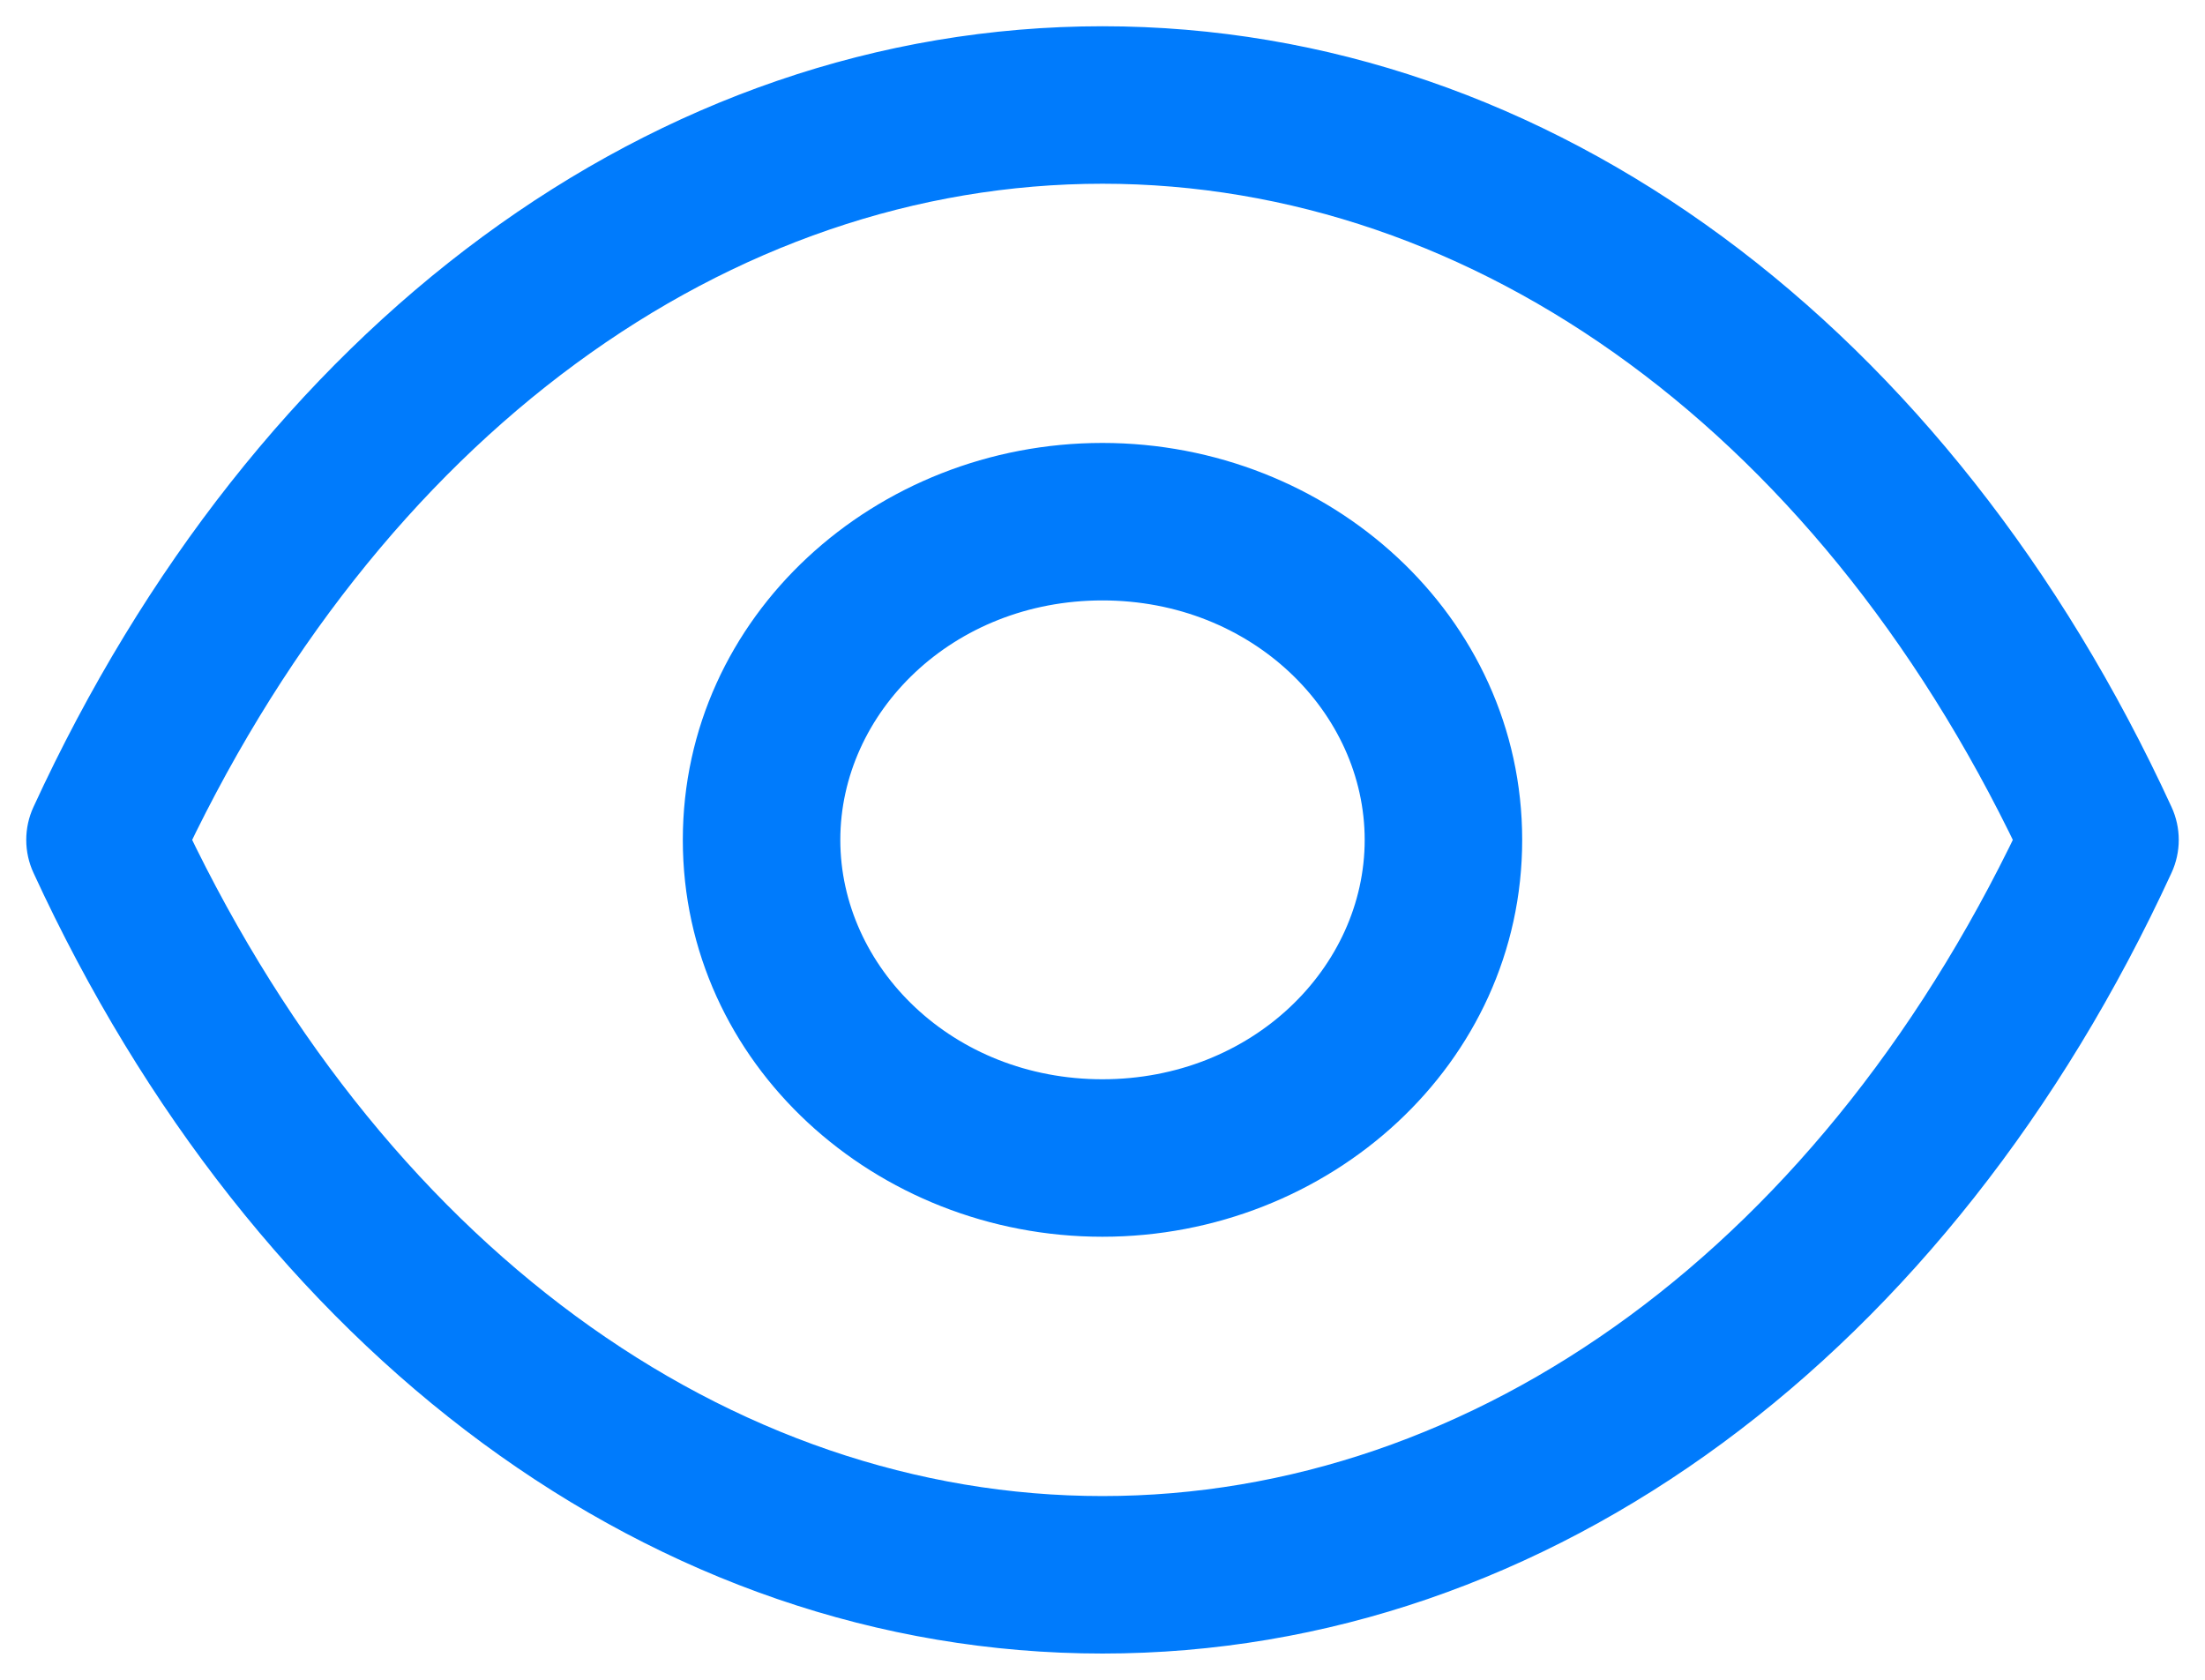 <svg width="21" height="16" viewBox="0 0 21 16" fill="none" xmlns="http://www.w3.org/2000/svg">
<path d="M10.498 14.25C10.084 14.25 9.748 14.586 9.748 15C9.748 15.414 10.084 15.75 10.498 15.75V14.25ZM20 8L20.681 8.314C20.773 8.115 20.773 7.885 20.681 7.686L20 8ZM10.498 0.25C10.084 0.25 9.748 0.586 9.748 1C9.748 1.414 10.084 1.75 10.498 1.75V0.25ZM10.502 1.75C10.916 1.75 11.252 1.414 11.252 1C11.252 0.586 10.916 0.25 10.502 0.25V1.75ZM1 8L0.319 7.686C0.227 7.885 0.227 8.115 0.319 8.314L1 8ZM10.502 15.75C10.916 15.75 11.252 15.414 11.252 15C11.252 14.586 10.916 14.25 10.502 14.25V15.75ZM12.997 8C12.997 9.212 11.928 10.28 10.499 10.28V11.78C12.657 11.78 14.497 10.136 14.497 8H12.997ZM10.499 10.28C9.071 10.28 8.003 9.212 8.003 8H6.503C6.503 10.136 8.342 11.78 10.499 11.78V10.28ZM8.003 8C8.003 6.787 9.071 5.719 10.499 5.719V4.219C8.341 4.219 6.503 5.864 6.503 8H8.003ZM10.499 5.719C11.928 5.719 12.997 6.788 12.997 8H14.497C14.497 5.863 12.657 4.219 10.499 4.219V5.719ZM10.498 15.75C14.775 15.75 18.579 12.882 20.681 8.314L19.319 7.686C17.393 11.869 14.043 14.25 10.498 14.25V15.75ZM20.681 7.686C18.579 3.118 14.775 0.25 10.498 0.25V1.75C14.043 1.75 17.393 4.131 19.319 8.314L20.681 7.686ZM10.498 1.75H10.502V0.25H10.498V1.75ZM10.502 0.25C6.225 0.25 2.421 3.118 0.319 7.686L1.681 8.314C3.607 4.131 6.957 1.75 10.502 1.75V0.25ZM0.319 8.314C2.421 12.882 6.225 15.75 10.502 15.75V14.25C6.957 14.25 3.607 11.869 1.681 7.686L0.319 8.314ZM10.502 14.25H10.498V15.75H10.502V14.25Z" fill="#007bfc"/>
</svg>
